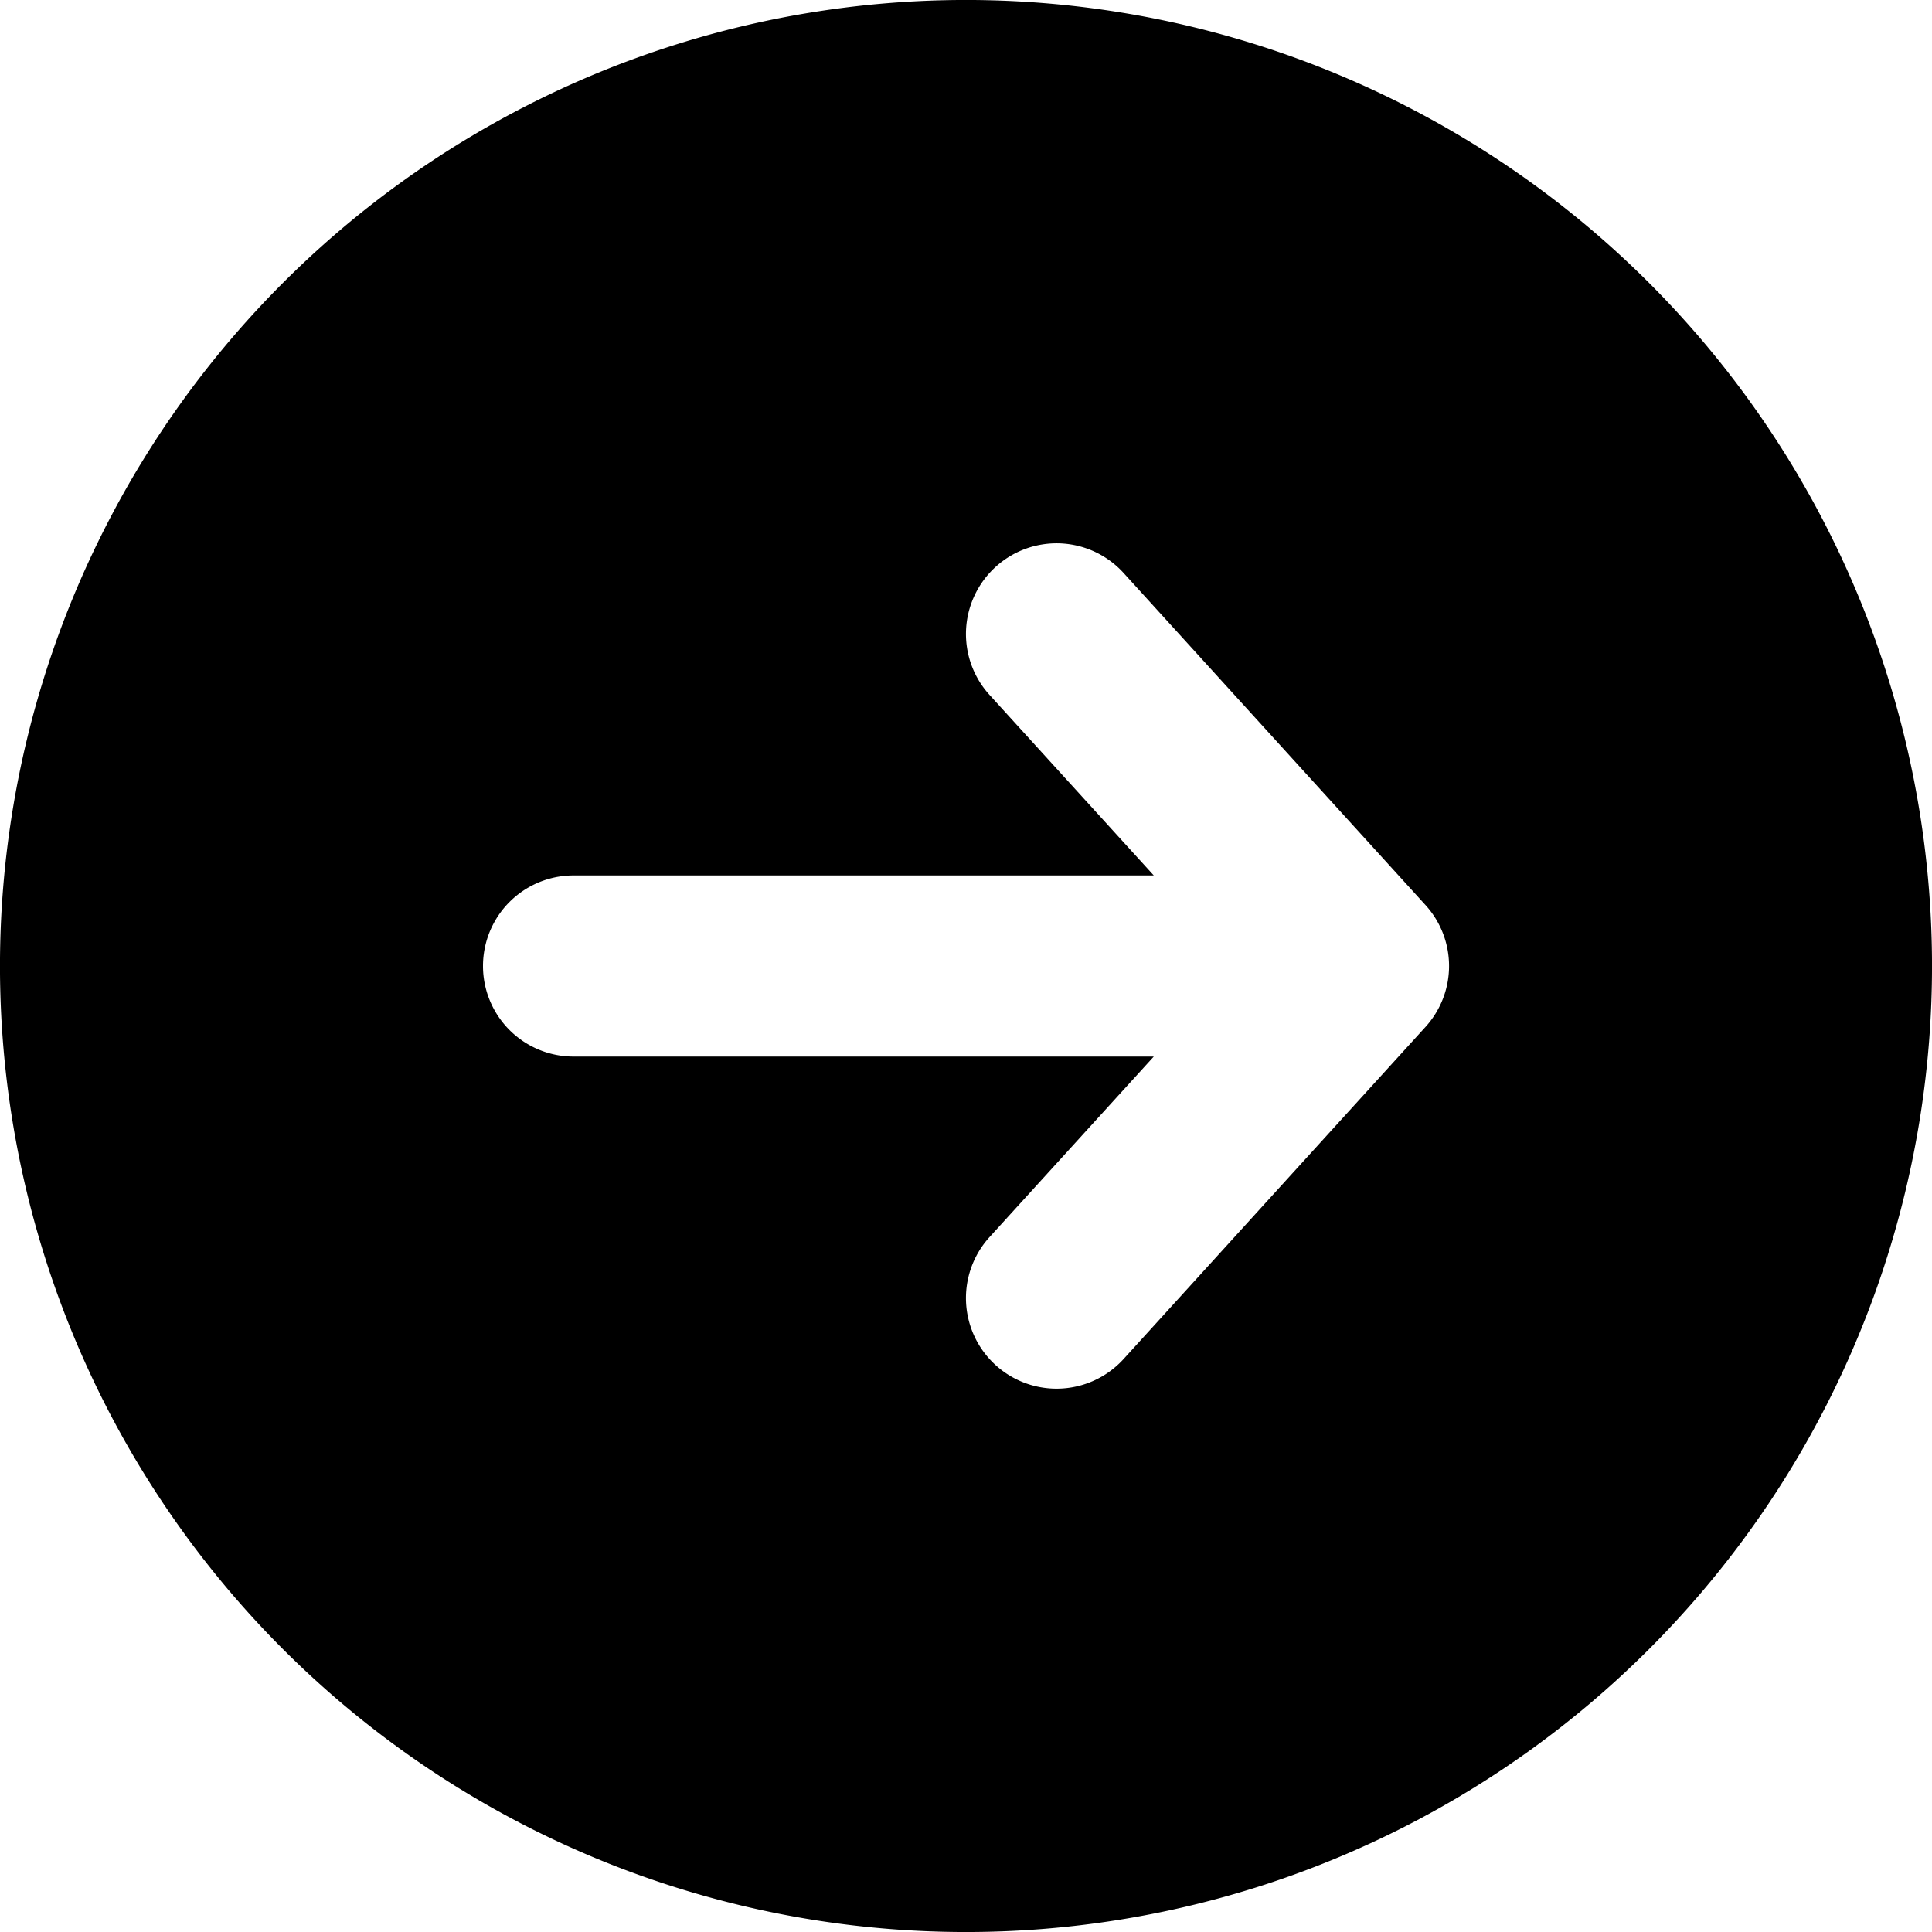 <svg xmlns="http://www.w3.org/2000/svg" width="16" height="16" fill="currentColor" viewBox="0 0 16 16">
  <path fill-rule="evenodd" d="M2.343 2.343a8 8 0 1 0 11.314 11.314A8 8 0 0 0 2.343 2.343Zm5.728 2.588a.75.75 0 0 1 1.234-.186l2.5 2.75a.75.75 0 0 1 0 1.01l-2.5 2.75a.75.75 0 1 1-1.11-1.01l1.36-1.495H4.75a.75.75 0 0 1 0-1.5h4.805l-1.36-1.495a.75.75 0 0 1-.124-.824Z" clip-rule="evenodd"/>
</svg>

